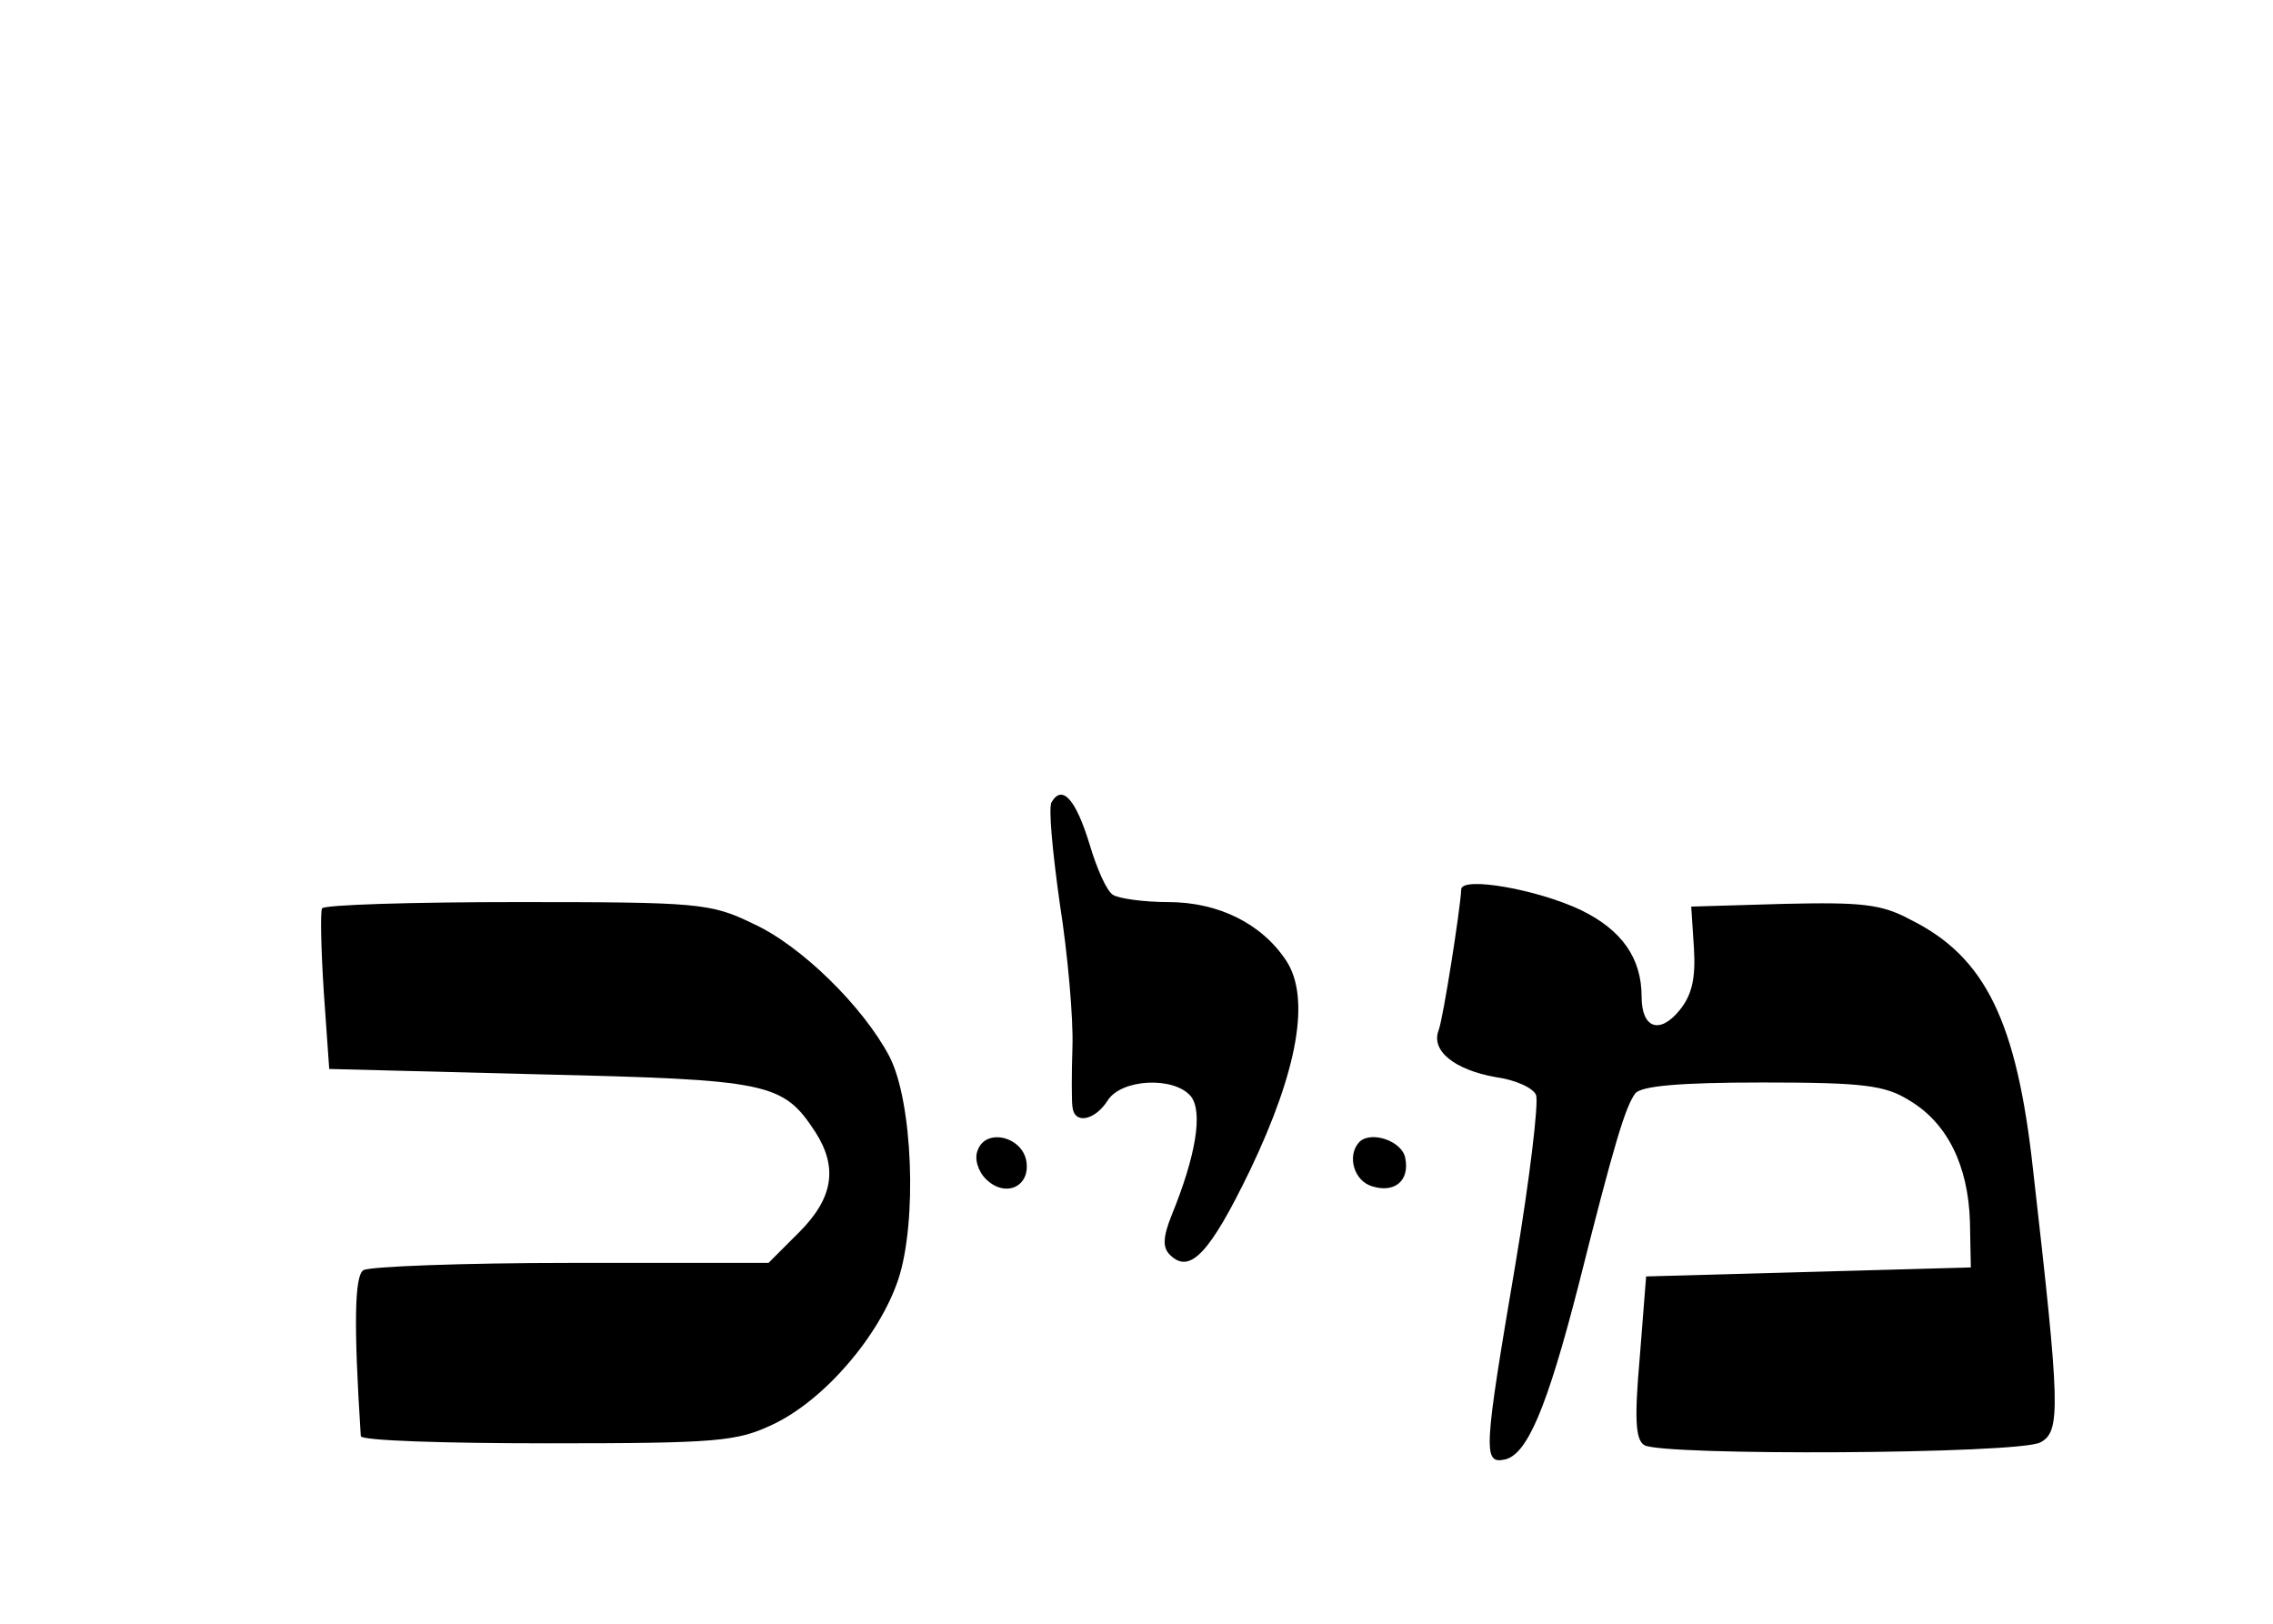 <?xml version="1.0" standalone="no"?>
<!DOCTYPE svg PUBLIC "-//W3C//DTD SVG 20010904//EN"
 "http://www.w3.org/TR/2001/REC-SVG-20010904/DTD/svg10.dtd">
<svg version="1.0" xmlns="http://www.w3.org/2000/svg"
   viewBox="0 -60 252 180"
 preserveAspectRatio="xMidYMid meet">

<g transform="translate(0,132) scale(0.1,-0.1)"
stroke="none">
<path d="M1166 1031 c-4 -5 1 -56 9 -113 9 -57 15 -128 14 -158 -1 -30 -1 -61
0 -67 2 -20 25 -15 39 7 15 24 73 27 92 5 14 -17 6 -66 -21 -132 -10 -25 -10
-36 -2 -44 22 -22 44 1 89 94 53 111 67 191 40 232 -27 41 -75 65 -131 65 -27
0 -55 4 -61 8 -7 4 -18 29 -26 56 -15 49 -30 67 -42 47z"/>
<path d="M1620 934 c-1 -22 -20 -143 -25 -156 -9 -23 18 -44 63 -52 22 -3 42
-12 45 -20 3 -8 -7 -93 -23 -188 -35 -206 -36 -221 -12 -216 25 5 47 57 82
193 40 159 52 198 63 213 7 8 47 12 141 12 112 0 136 -3 163 -20 42 -25 65
-72 67 -134 l1 -51 -180 -5 -180 -5 -7 -89 c-6 -68 -5 -92 5 -98 19 -12 415
-10 439 3 23 12 22 39 -8 302 -18 165 -53 236 -135 277 -33 18 -55 20 -142 18
l-102 -3 3 -46 c2 -33 -2 -52 -16 -69 -22 -27 -42 -20 -42 15 0 43 -22 74 -67
96 -48 23 -133 38 -133 23z"/>
<path d="M357 913 c-2 -5 -1 -46 2 -93 l6 -85 235 -6 c253 -6 268 -9 304 -64
25 -39 20 -73 -18 -111 l-34 -34 -218 0 c-121 0 -224 -4 -231 -8 -10 -6 -11
-60 -3 -184 0 -5 93 -8 207 -8 189 0 210 2 250 21 57 27 118 98 139 161 21 64
16 197 -10 247 -29 55 -98 123 -151 147 -47 23 -61 24 -262 24 -116 0 -214 -3
-216 -7z"/>
<path d="M1084 645 c-4 -9 0 -23 9 -32 21 -21 49 -9 45 19 -4 28 -45 38 -54
13z"/>
<path d="M1507 654 c-14 -15 -6 -43 14 -49 25 -8 42 6 37 31 -3 19 -38 31 -51
18z"/>
</g>
</svg>
